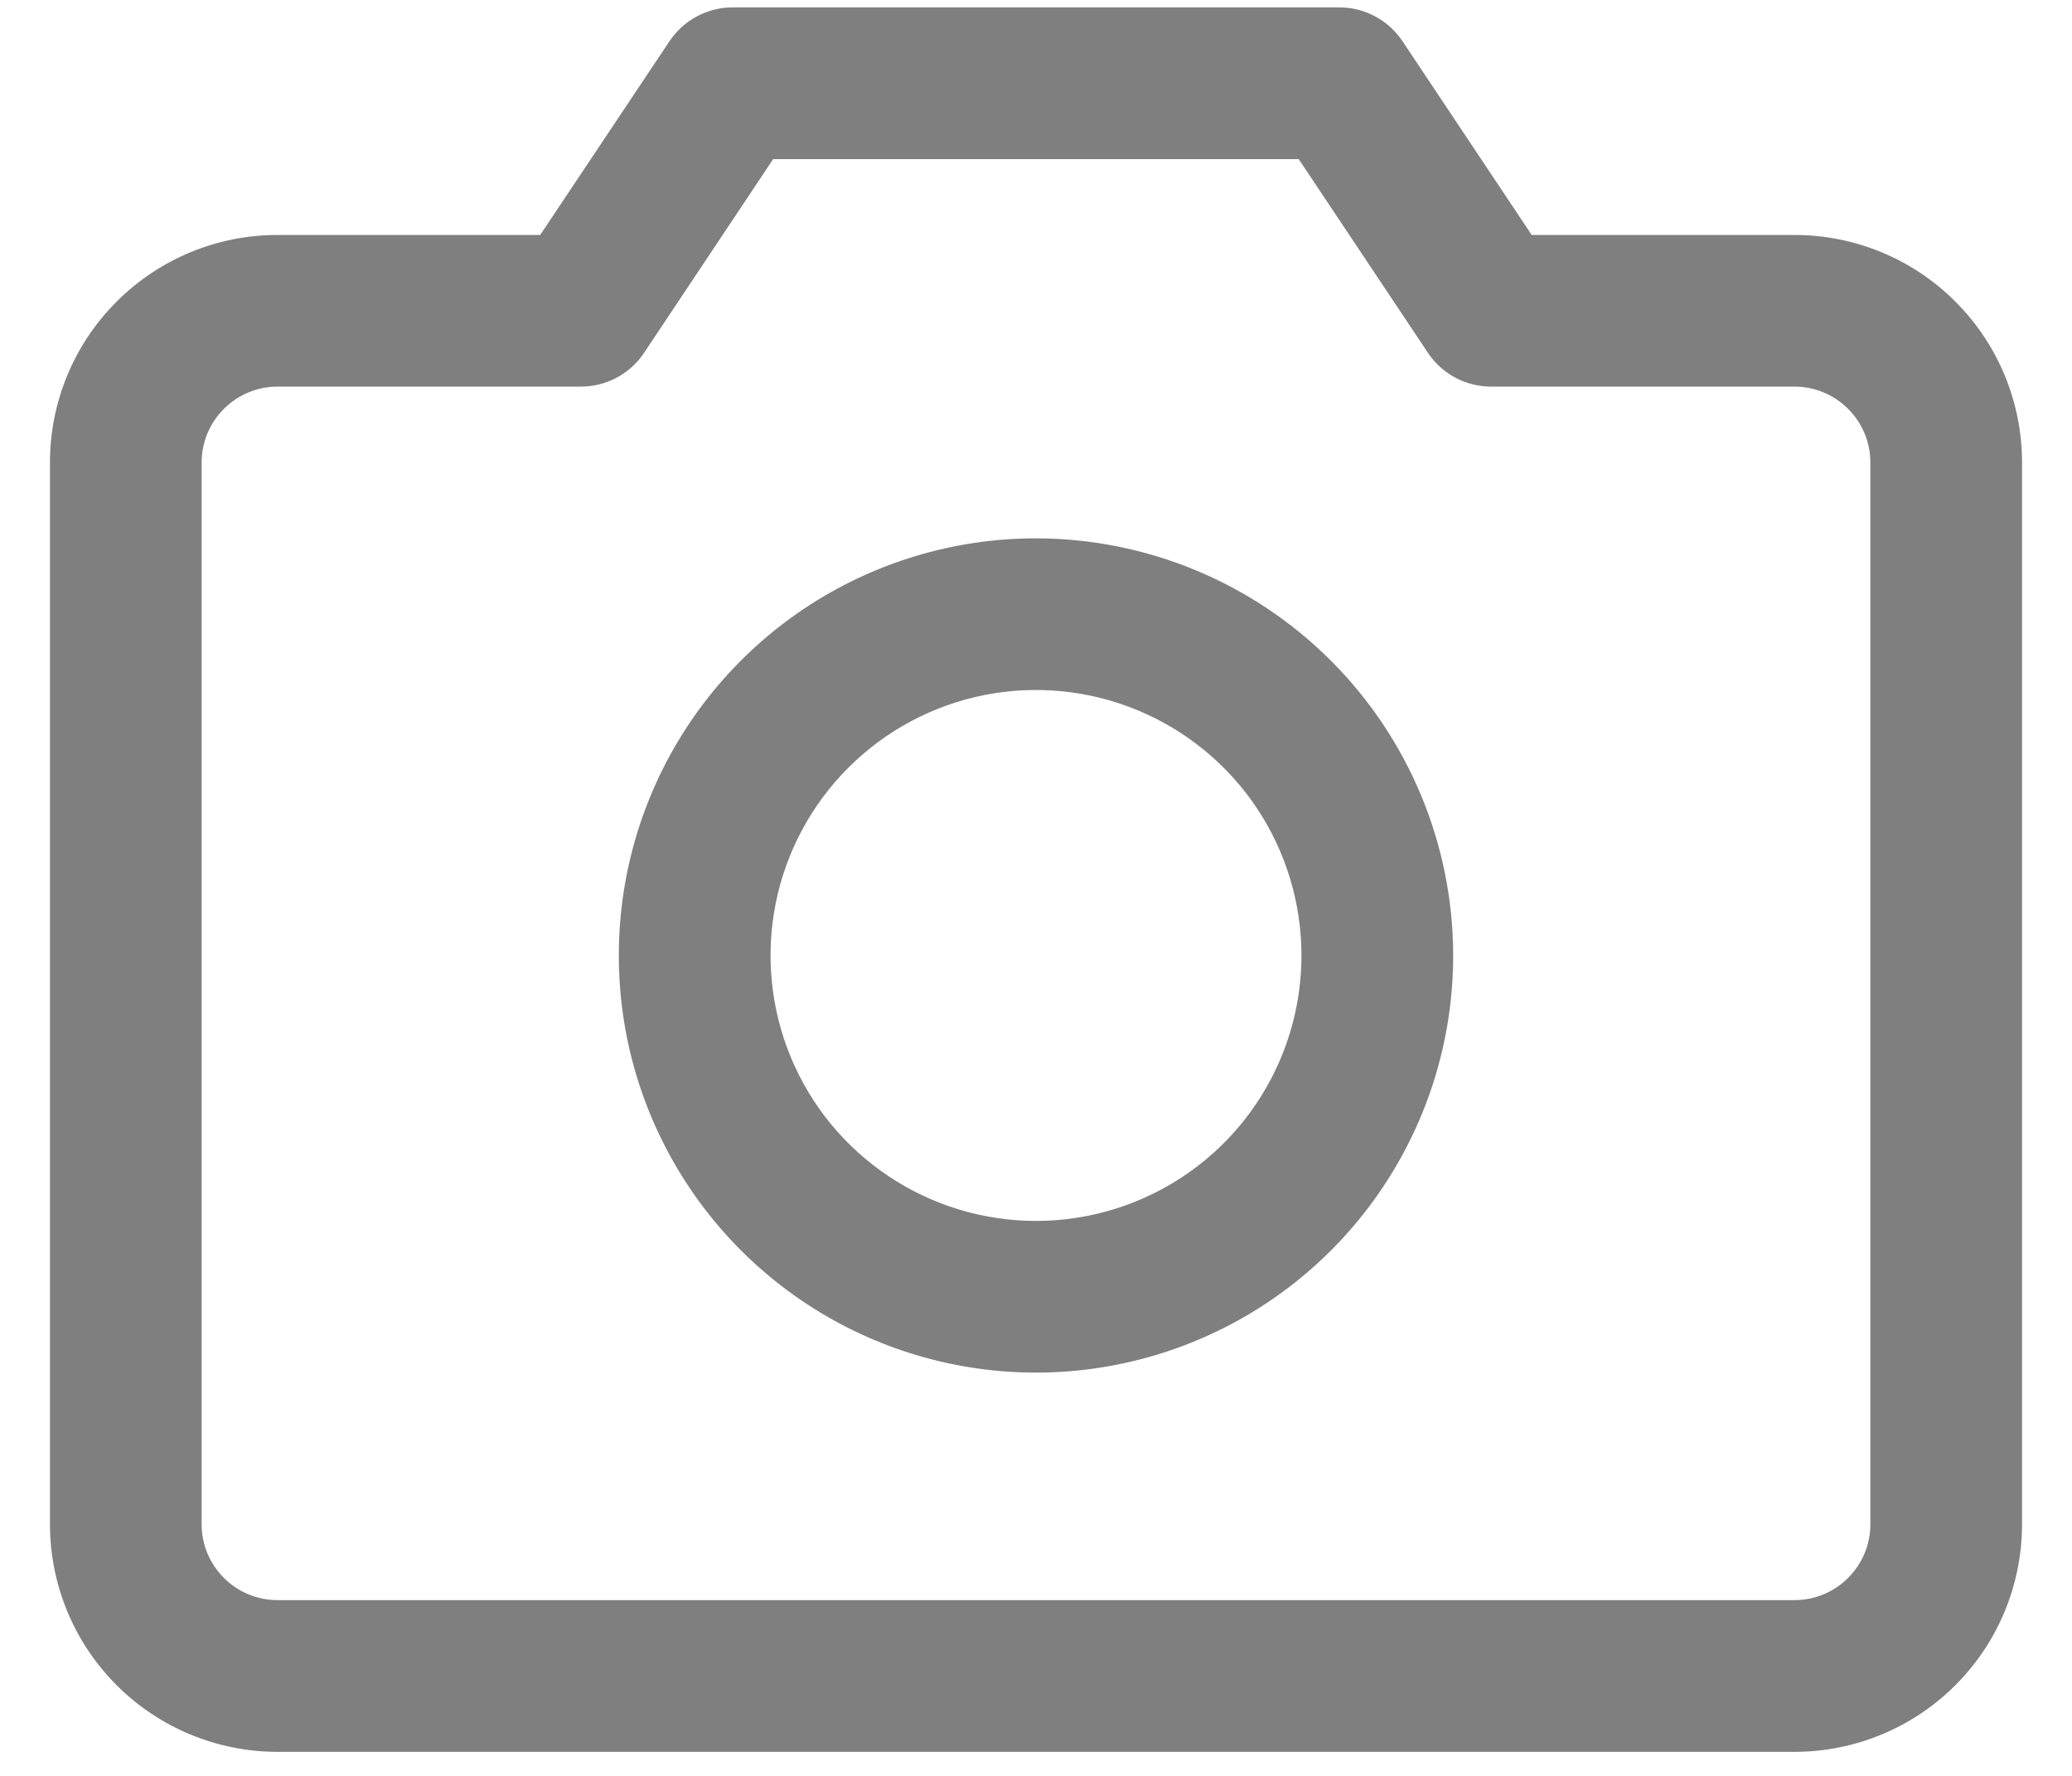 <svg width="35" height="30" viewBox="0 0 35 30" fill="none" xmlns="http://www.w3.org/2000/svg">
<path d="M30.312 3.969H25.873L23.69 0.695C23.573 0.52 23.415 0.376 23.229 0.277C23.043 0.177 22.836 0.125 22.625 0.125H12.375C12.164 0.125 11.957 0.177 11.771 0.277C11.585 0.376 11.427 0.52 11.31 0.695L9.125 3.969H4.688C3.668 3.969 2.69 4.374 1.97 5.095C1.249 5.815 0.844 6.793 0.844 7.812V25.75C0.844 26.769 1.249 27.747 1.97 28.468C2.69 29.189 3.668 29.594 4.688 29.594H30.312C31.332 29.594 32.31 29.189 33.03 28.468C33.751 27.747 34.156 26.769 34.156 25.75V7.812C34.156 6.793 33.751 5.815 33.03 5.095C32.31 4.374 31.332 3.969 30.312 3.969ZM31.594 25.75C31.594 26.09 31.459 26.416 31.218 26.656C30.978 26.896 30.652 27.031 30.312 27.031H4.688C4.348 27.031 4.022 26.896 3.782 26.656C3.541 26.416 3.406 26.09 3.406 25.75V7.812C3.406 7.473 3.541 7.147 3.782 6.907C4.022 6.666 4.348 6.531 4.688 6.531H9.812C10.024 6.531 10.231 6.479 10.417 6.38C10.603 6.28 10.762 6.137 10.879 5.961L13.06 2.688H21.938L24.121 5.961C24.238 6.137 24.397 6.28 24.583 6.38C24.769 6.479 24.977 6.531 25.188 6.531H30.312C30.652 6.531 30.978 6.666 31.218 6.907C31.459 7.147 31.594 7.473 31.594 7.812V25.75ZM17.5 9.094C16.106 9.094 14.744 9.507 13.585 10.281C12.426 11.056 11.523 12.156 10.989 13.444C10.456 14.732 10.317 16.148 10.588 17.515C10.86 18.882 11.532 20.138 12.517 21.123C13.503 22.109 14.758 22.78 16.125 23.052C17.492 23.324 18.909 23.184 20.197 22.651C21.484 22.118 22.585 21.215 23.359 20.056C24.134 18.897 24.547 17.534 24.547 16.141C24.545 14.272 23.802 12.481 22.481 11.16C21.16 9.839 19.368 9.096 17.5 9.094ZM17.5 20.625C16.613 20.625 15.746 20.362 15.009 19.869C14.271 19.377 13.696 18.676 13.357 17.857C13.018 17.037 12.929 16.136 13.102 15.266C13.275 14.396 13.702 13.597 14.329 12.97C14.956 12.342 15.755 11.915 16.625 11.742C17.495 11.569 18.397 11.658 19.216 11.998C20.035 12.337 20.736 12.912 21.229 13.649C21.721 14.387 21.984 15.254 21.984 16.141C21.984 17.33 21.512 18.471 20.671 19.312C19.83 20.152 18.689 20.625 17.5 20.625Z" fill="black" fill-opacity="0.5"/>
</svg>

